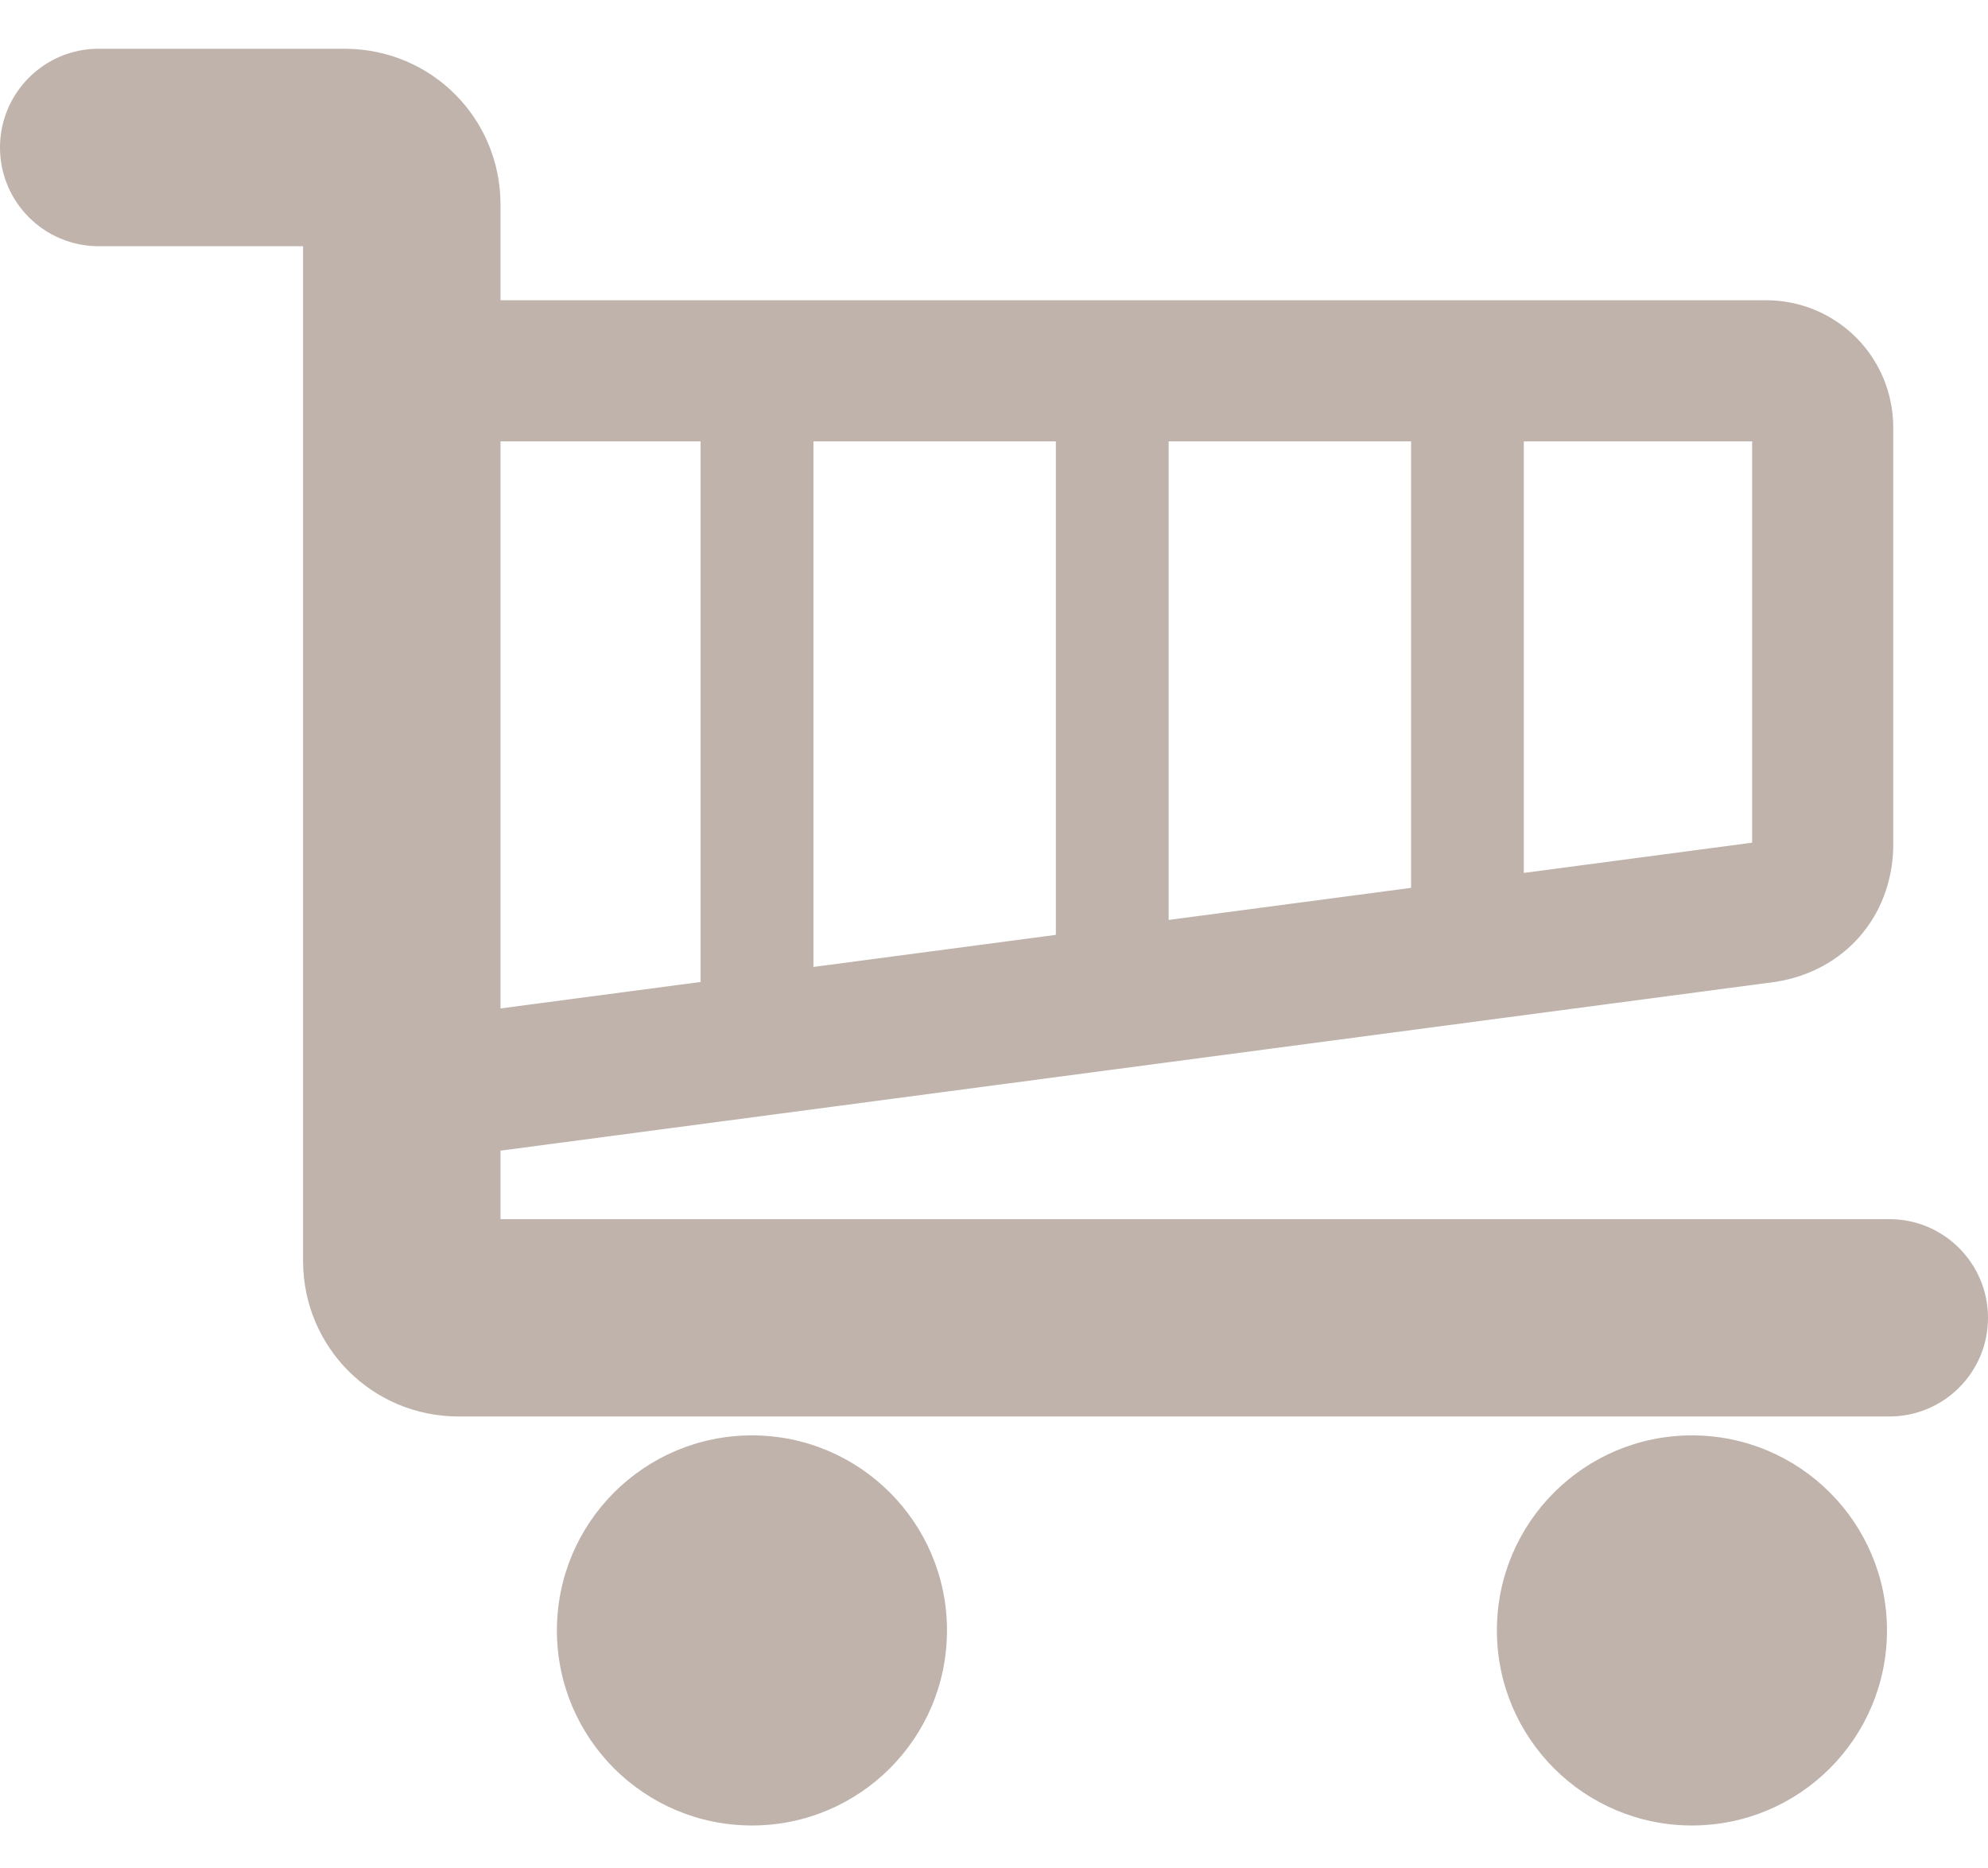 <?xml version="1.0" encoding="utf-8"?>
<!-- Generator: Adobe Illustrator 17.0.0, SVG Export Plug-In . SVG Version: 6.00 Build 0)  -->
<!DOCTYPE svg PUBLIC "-//W3C//DTD SVG 1.1//EN" "http://www.w3.org/Graphics/SVG/1.1/DTD/svg11.dtd">
<svg version="1.1" id="Слой_1" xmlns="http://www.w3.org/2000/svg" xmlns:xlink="http://www.w3.org/1999/xlink" x="0px" y="0px"
	 width="21.568px" height="20.262px" viewBox="0 0 21.568 20.262" enable-background="new 0 0 21.568 20.262" xml:space="preserve">
<g>
	<path fill="#BFB3AC" d="M20.498,13.226L5.43,13.226v-0.743l13.839-1.832c0.74-0.119,1.25-0.701,1.271-1.45V4.634
		c-0.003-0.763-0.615-1.374-1.377-1.377H5.43V2.212C5.426,1.28,4.68,0.534,3.747,0.529H1.07C0.479,0.529,0,1.009,0,1.6
		c0,0.591,0.479,1.071,1.07,1.071h2.218v11.014c0.004,0.932,0.75,1.679,1.683,1.682h15.527c0.591,0,1.07-0.479,1.07-1.07
		C21.568,13.706,21.089,13.226,20.498,13.226z M11.455,10.142l-2.63,0.348V4.788h2.63V10.142z M12.679,4.788h2.63v4.844l-2.63,0.348
		V4.788z M19.009,9.142L16.532,9.47V4.788h2.477V9.142z M7.601,4.788v5.865L5.43,10.94V4.788H7.601z"/>
	<circle fill="#BFB3AC" cx="8.158" cy="17.688" r="2.116"/>
	<circle fill="#BFB3AC" cx="18.356" cy="17.688" r="2.116"/>
</g>
</svg>
